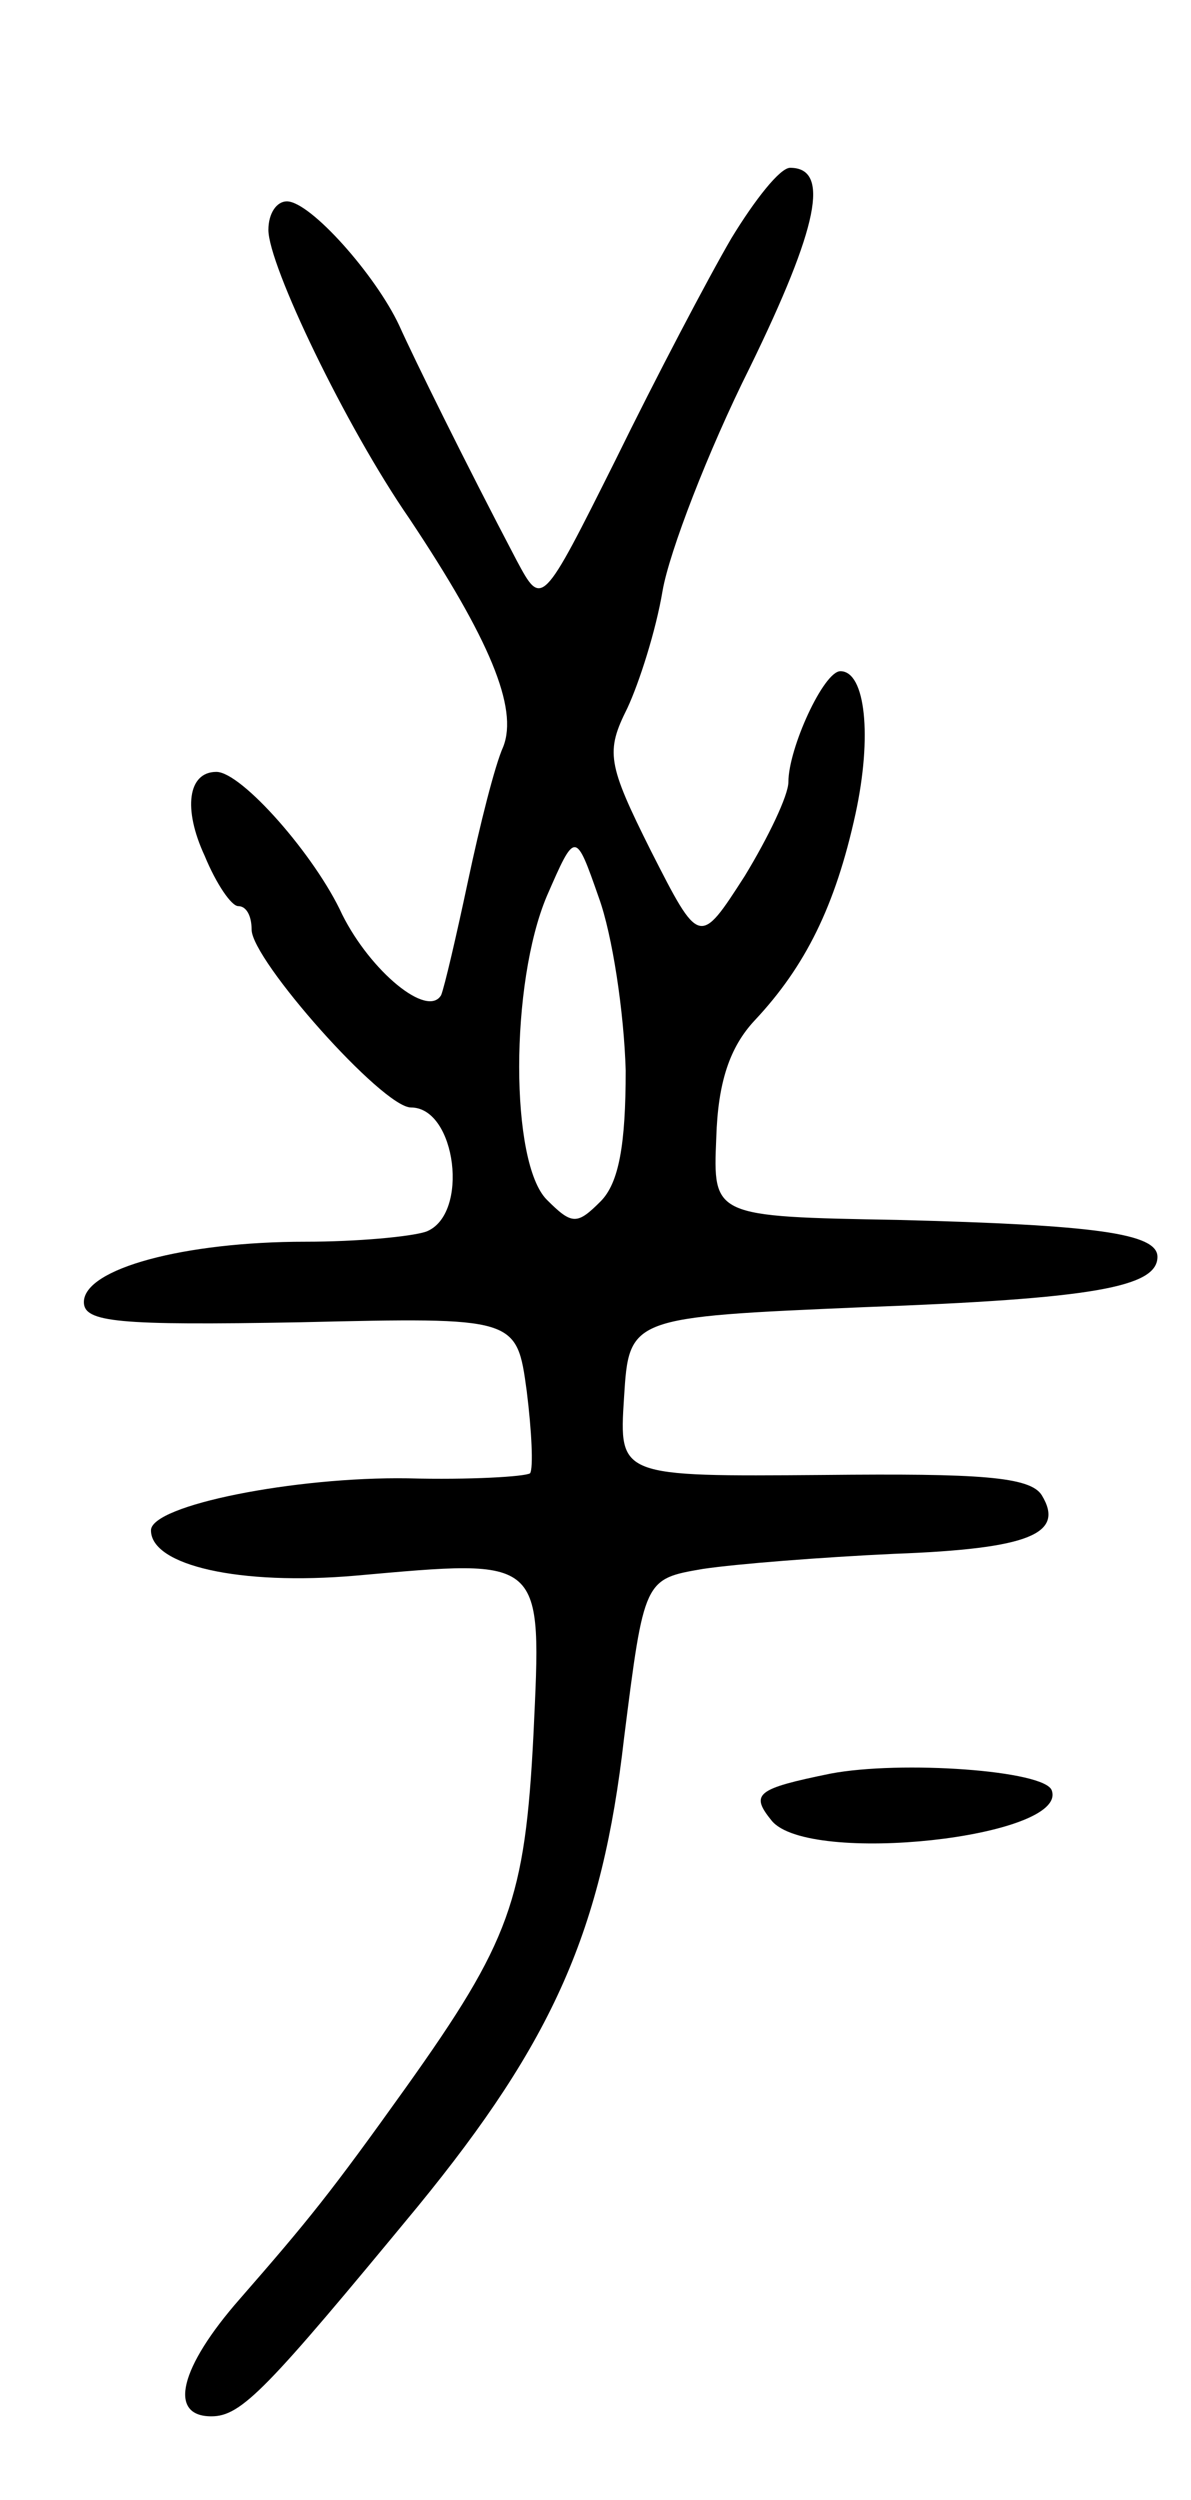 <svg version="1.0" xmlns="http://www.w3.org/2000/svg"
 width="71pt" height="149pt" viewBox="0 0 71 149"
 preserveAspectRatio="xMidYMid meet">
<g transform="translate(0,149) scale(0.1,-0.1)"
fill="#000000" stroke="none">
<path d="M436 1348 c-14 -24 -45 -83 -69 -132 -44 -88 -44 -88 -59 -60 -31 59
-61 120 -70 140 -14 30 -53 74 -67 74 -6 0 -11 -7 -11 -17 0 -21 46 -117 84
-172 48 -72 65 -113 56 -136 -5 -11 -14 -47 -21 -80 -7 -33 -14 -63 -16 -68
-8 -14 -42 14 -59 48 -16 35 -60 85 -75 85 -17 0 -20 -22 -7 -50 7 -17 16 -30
20 -30 5 0 8 -6 8 -14 0 -18 78 -106 95 -106 27 0 35 -64 9 -74 -9 -3 -41 -6
-72 -6 -72 0 -132 -16 -132 -36 0 -12 20 -14 129 -12 129 3 129 3 135 -41 3
-24 4 -46 2 -49 -3 -2 -36 -4 -73 -3 -67 1 -153 -16 -153 -31 0 -21 53 -33
122 -27 113 10 111 12 106 -95 -5 -98 -14 -123 -76 -210 -45 -63 -58 -79 -99
-126 -36 -41 -43 -70 -17 -70 18 0 33 16 123 125 81 99 110 165 123 279 12 95
12 95 47 101 20 3 71 7 114 9 81 3 102 12 88 35 -7 11 -37 13 -130 12 -122 -1
-122 -1 -119 46 3 48 3 48 143 54 137 5 175 12 175 30 0 14 -37 19 -155 22
-110 2 -110 2 -108 49 1 33 8 54 23 70 30 32 48 68 60 123 10 46 6 85 -9 85
-10 0 -31 -46 -31 -66 0 -8 -12 -33 -26 -56 -27 -42 -27 -42 -56 15 -26 52
-27 59 -14 85 7 15 17 46 21 70 4 23 27 83 52 133 41 84 48 119 24 119 -6 0
-21 -19 -35 -42z m-63 -496 c0 -44 -4 -67 -15 -78 -14 -14 -17 -14 -32 1 -22
22 -22 129 0 181 17 39 17 39 31 -1 8 -22 15 -68 16 -103z"/>
<path d="M495 433 c-44 -9 -48 -12 -35 -28 22 -27 177 -10 167 18 -4 12 -90
18 -132 10z"/>
</g>
</svg>
